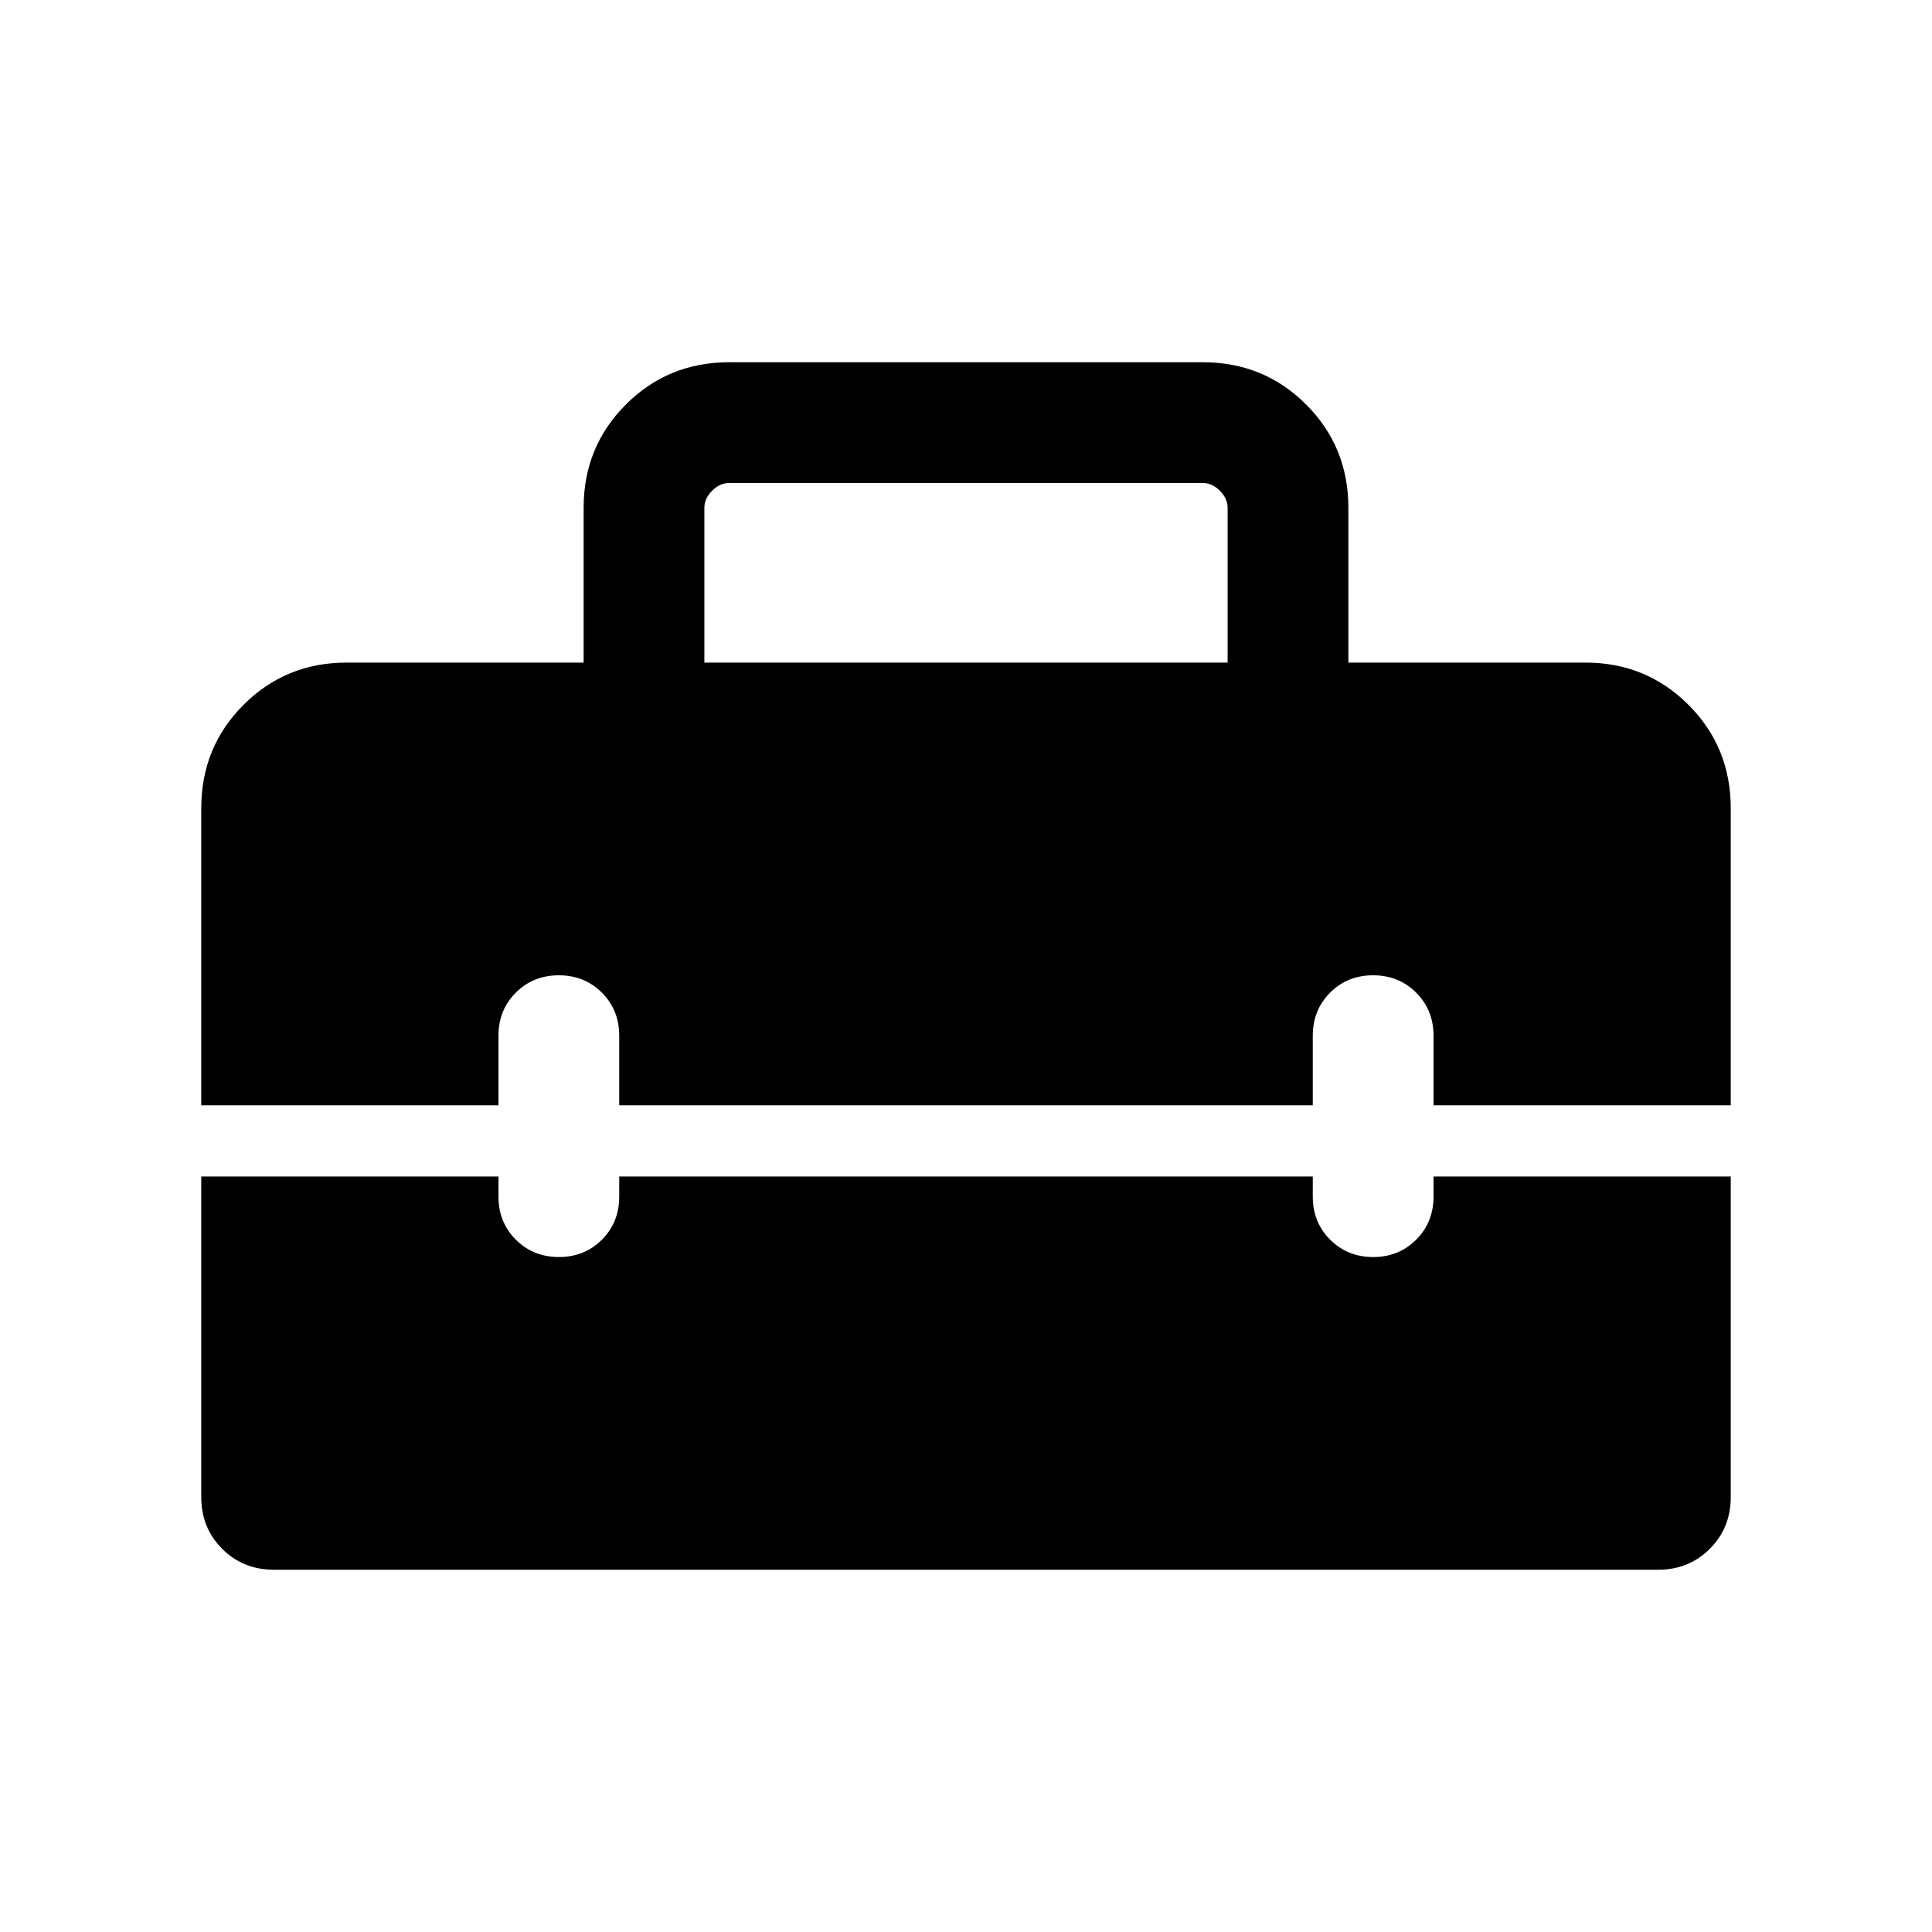 <svg xmlns="http://www.w3.org/2000/svg" height="24" viewBox="0 -960 960 960" width="24"><path d="M350-630.77h260v-76.92q0-4.62-3.85-8.46-3.84-3.85-8.46-3.85H362.31q-4.62 0-8.46 3.85-3.85 3.84-3.85 8.46v76.92ZM136.16-180q-15.37 0-25.76-10.4-10.4-10.39-10.4-25.76v-159.23h147.69v10q0 12.75 8.63 21.38 8.63 8.62 21.39 8.62 12.75 0 21.37-8.62 8.61-8.63 8.61-21.38v-10h344.62v10q0 12.75 8.63 21.38 8.63 8.62 21.38 8.62 12.76 0 21.37-8.62 8.62-8.63 8.62-21.38v-10H860v159.23q0 15.37-10.4 25.76-10.39 10.4-25.76 10.4H136.16ZM100-410.77v-147.56q0-30.44 21-51.44 21-21 51.31-21H290v-76.92Q290-738 311-759q21-21 51.31-21h235.38Q628-780 649-759q21 21 21 51.31v76.92h117.69q30.31 0 51.31 21 21 21 21 51.44v147.56H712.31v-34.62q0-12.74-8.63-21.37-8.63-8.62-21.39-8.62-12.75 0-21.37 8.62-8.61 8.63-8.61 21.37v34.62H307.69v-34.62q0-12.74-8.63-21.37-8.63-8.62-21.38-8.62-12.76 0-21.37 8.62-8.62 8.63-8.62 21.37v34.62H100Z"/></svg>